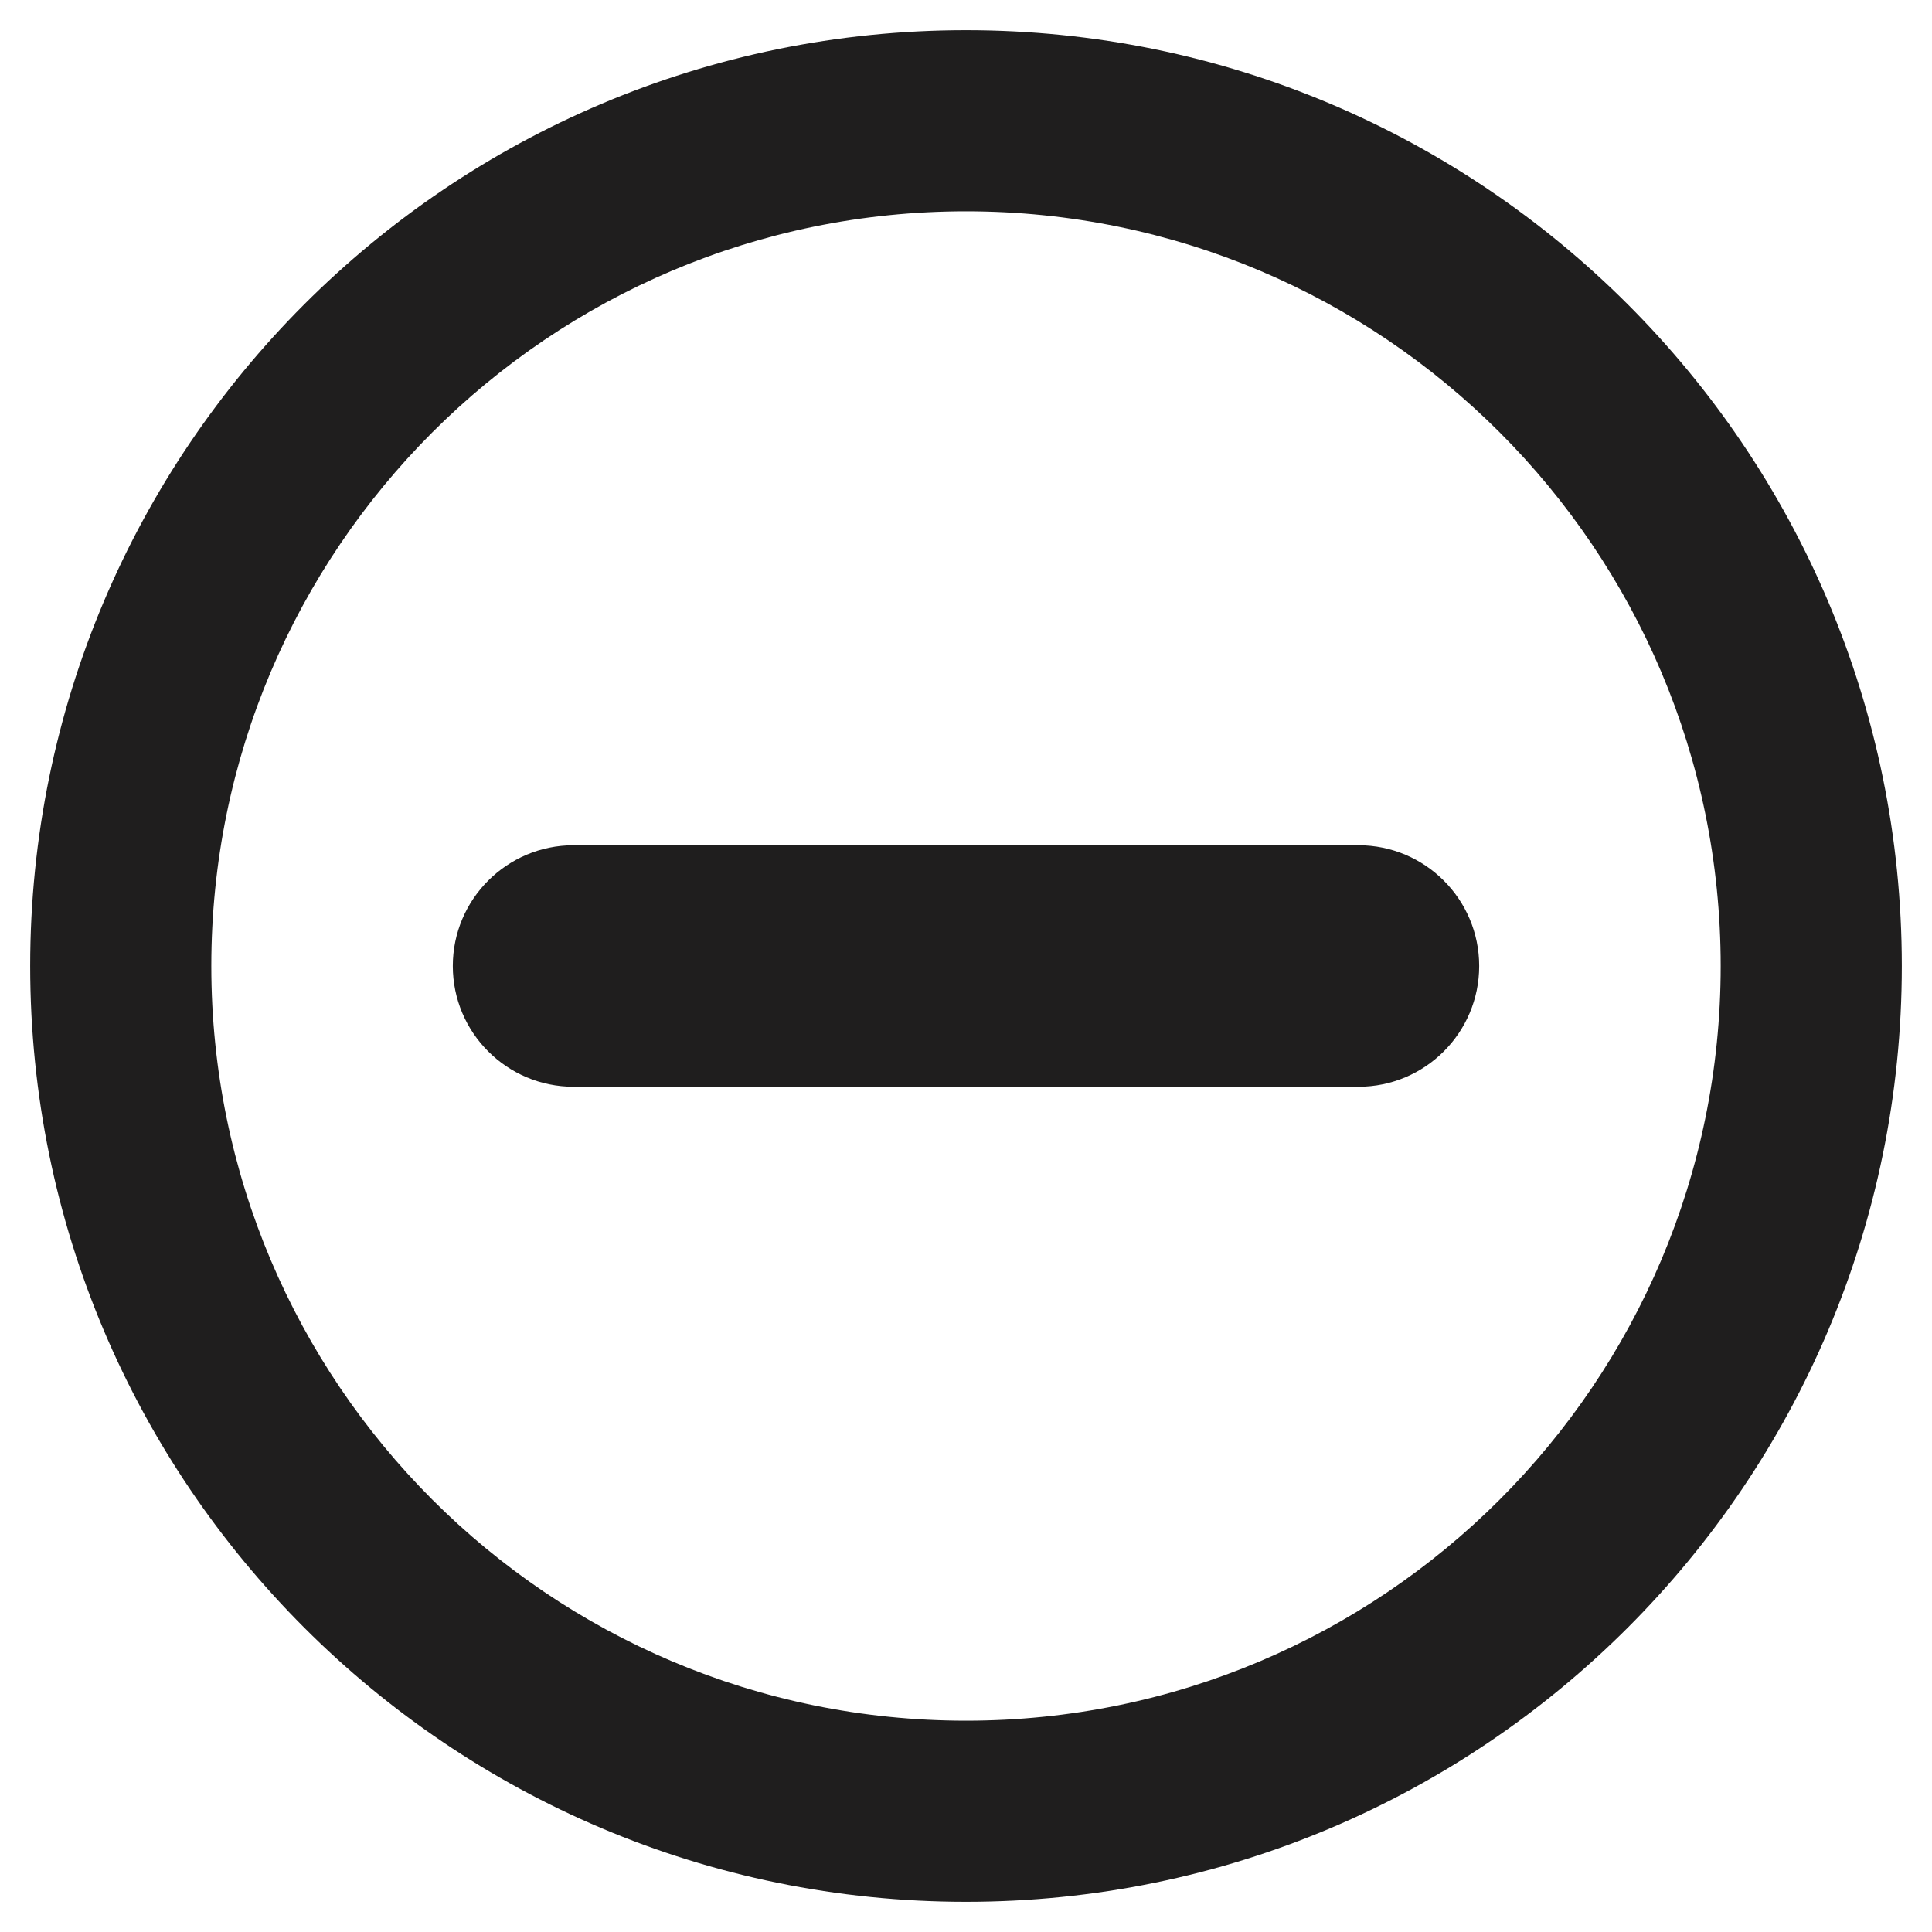<svg width="16" height="16" viewBox="0 0 16 16" fill="none" xmlns="http://www.w3.org/2000/svg">
<g clip-path="url(#clip0_307_148)">
<path fill-rule="evenodd" clip-rule="evenodd" d="M3.75 8C3.75 7.448 4.198 7 4.75 7H11.25C11.802 7 12.25 7.448 12.25 8C12.25 8.552 11.802 9 11.25 9H4.75C4.198 9 3.75 8.552 3.75 8Z" fill="#1F1E1E"/>
<path fill-rule="evenodd" clip-rule="evenodd" d="M8 1.75C4.548 1.75 1.75 4.548 1.75 8C1.75 11.452 4.548 14.25 8 14.25C11.452 14.25 14.25 11.452 14.25 8C14.25 4.548 11.452 1.75 8 1.75ZM0.25 8C0.25 3.72 3.72 0.25 8 0.25C12.28 0.25 15.75 3.72 15.75 8C15.75 12.28 12.28 15.75 8 15.75C3.72 15.75 0.25 12.28 0.25 8Z" fill="#1F1E1E"/>
</g>
<defs>
<clipPath id="clip0_307_148">
<rect width="16" height="16" fill="white"/>
</clipPath>
</defs>
</svg>
